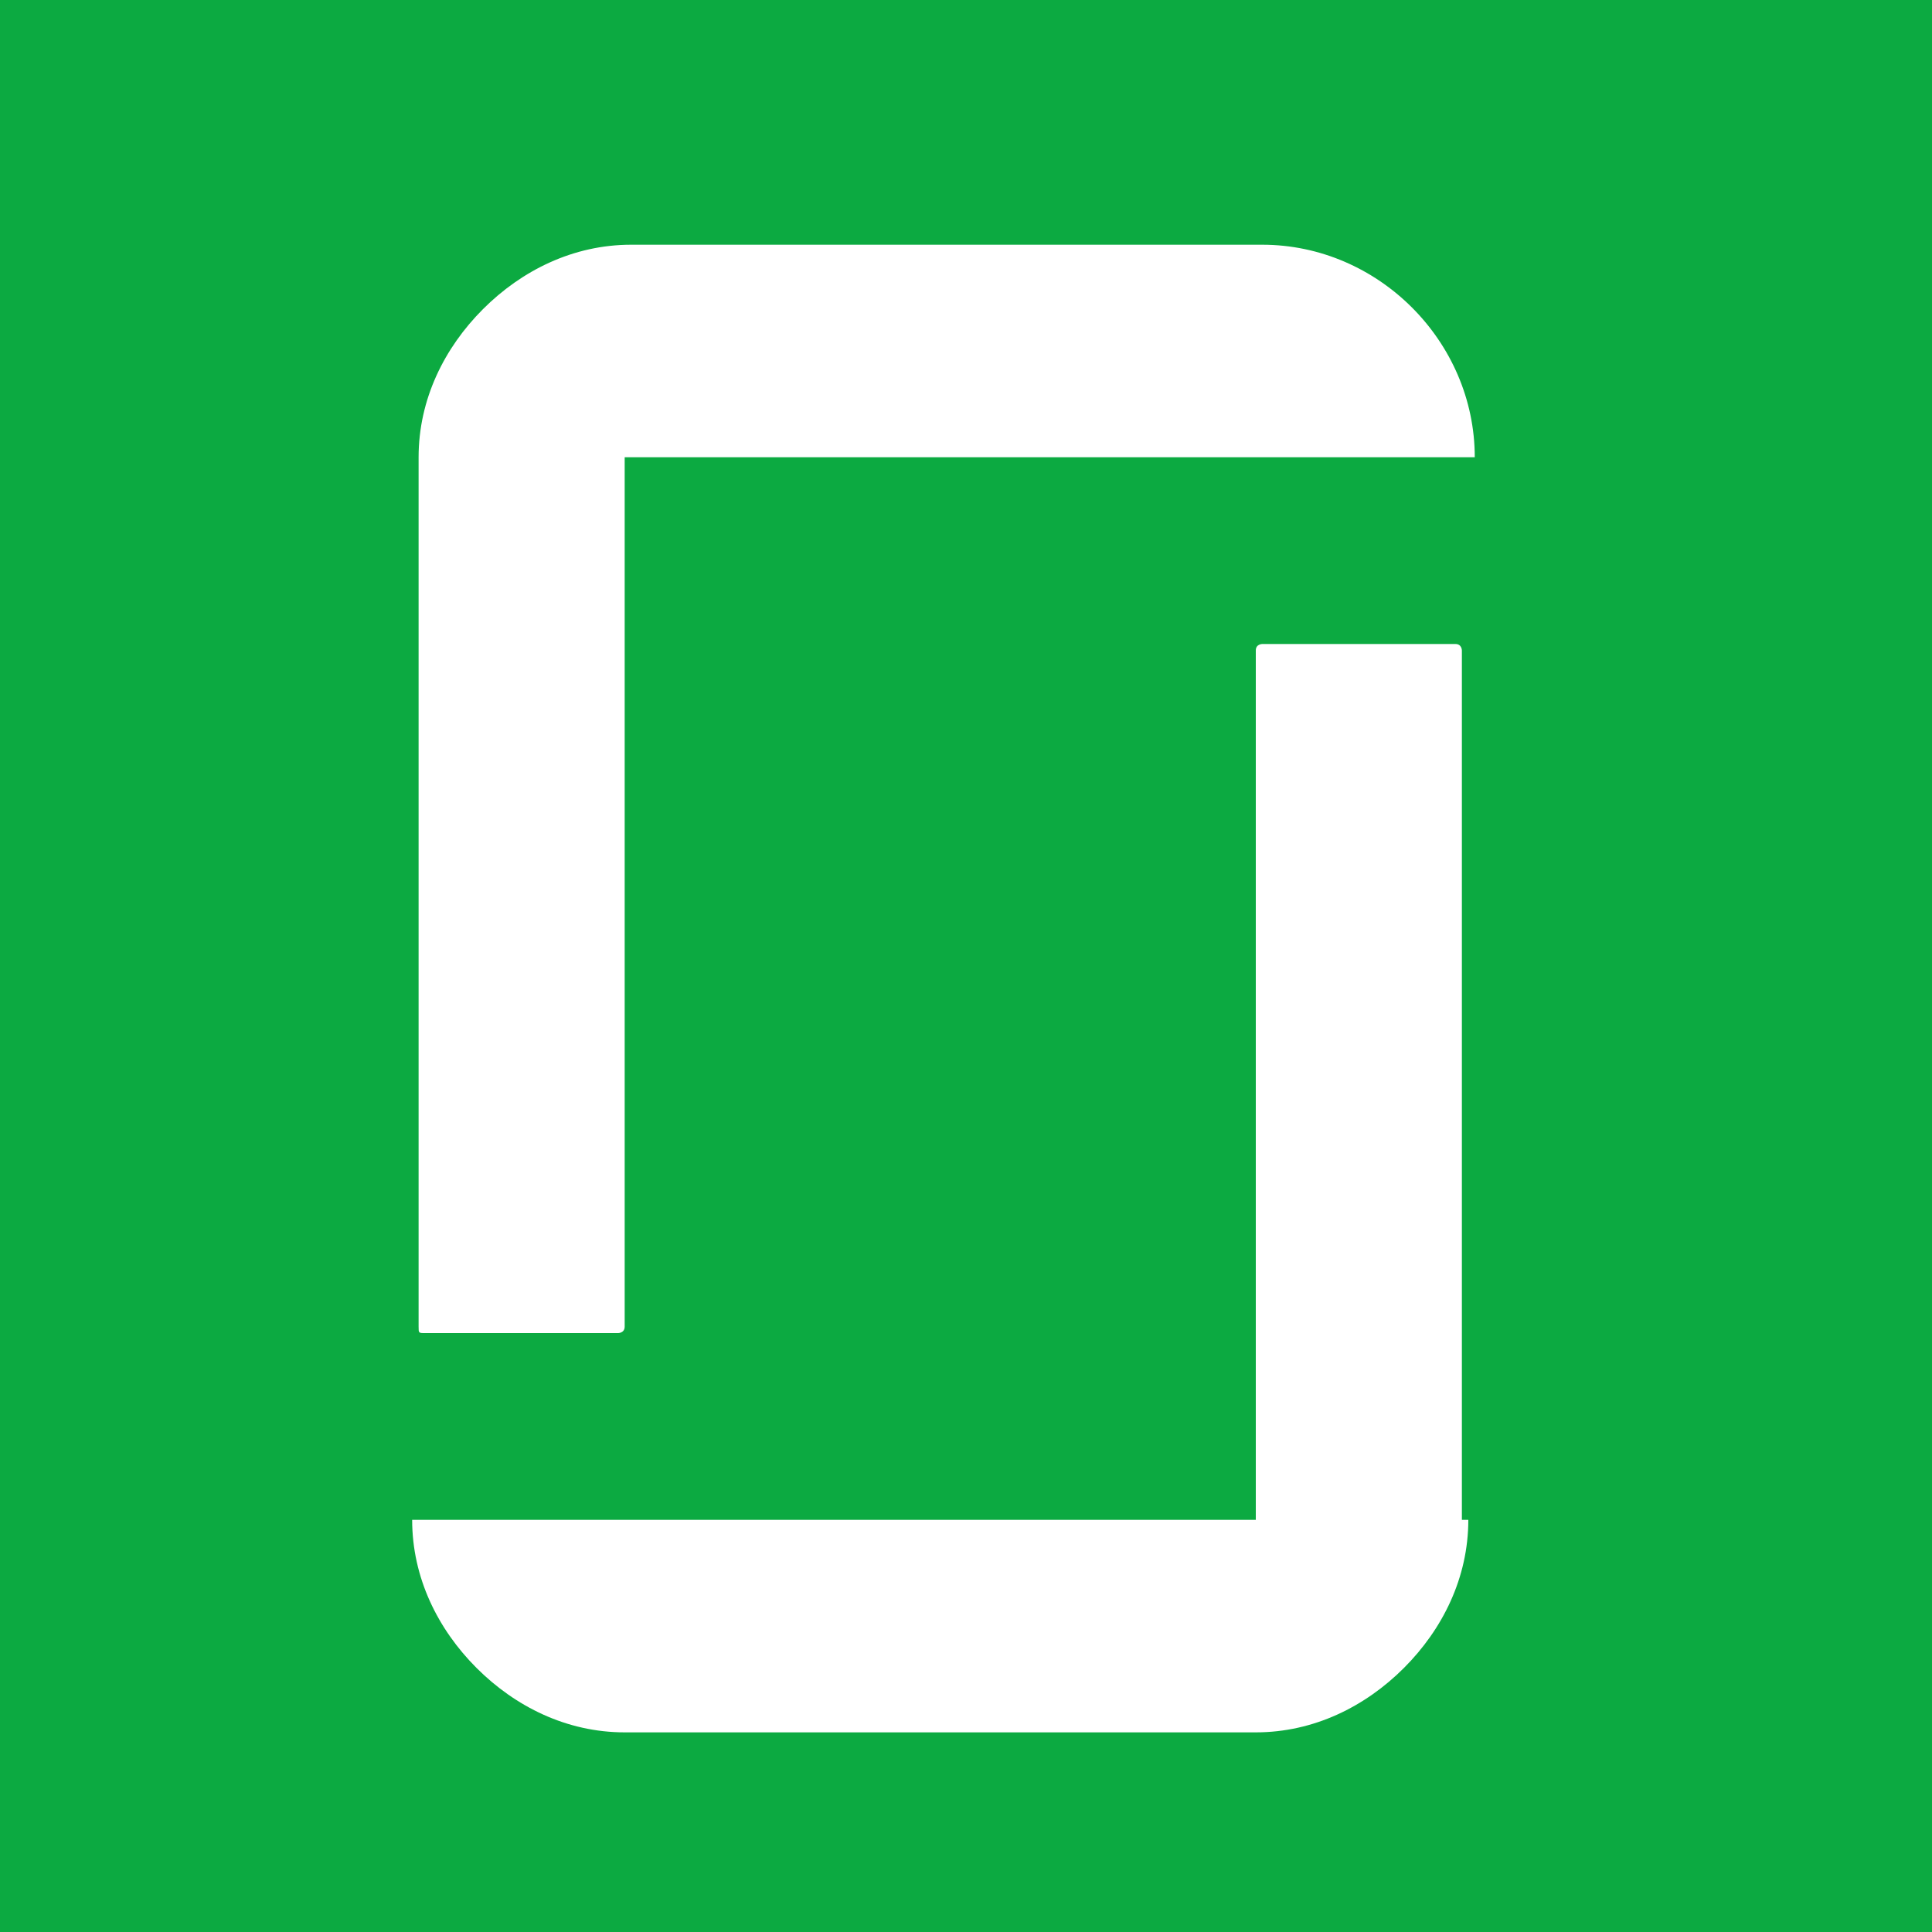 <?xml version="1.0" encoding="utf-8"?>
<!-- Generator: Adobe Illustrator 21.0.0, SVG Export Plug-In . SVG Version: 6.00 Build 0)  -->
<svg version="1.1" id="logo" xmlns="http://www.w3.org/2000/svg" xmlns:xlink="http://www.w3.org/1999/xlink" x="0px" y="0px"
	 viewBox="0 0 30 30" style="enable-background:new 0 0 30 30;" xml:space="preserve">
<style type="text/css">
	.st0{fill:#0CAA41;}
</style>
<path class="st0" d="M0,0v30h30V0H0z M22.8,23.6c0,0.9-0.4,1.7-1,2.3c-0.6,0.6-1.4,1-2.3,1H9.7c-0.9,0-1.7-0.4-2.3-1
	c-0.6-0.6-1-1.4-1-2.3h13.1V10.1c0-0.1,0.1-0.1,0.1-0.1h3c0.1,0,0.1,0.1,0.1,0.1V23.6z M9.7,7.1v13.5c0,0.1-0.1,0.1-0.1,0.1h-3
	c-0.1,0-0.1,0-0.1-0.1V7.1c0-0.9,0.4-1.7,1-2.3c0.6-0.6,1.4-1,2.3-1h9.8c1.8,0,3.3,1.5,3.3,3.3H9.7z"/>
</svg>
